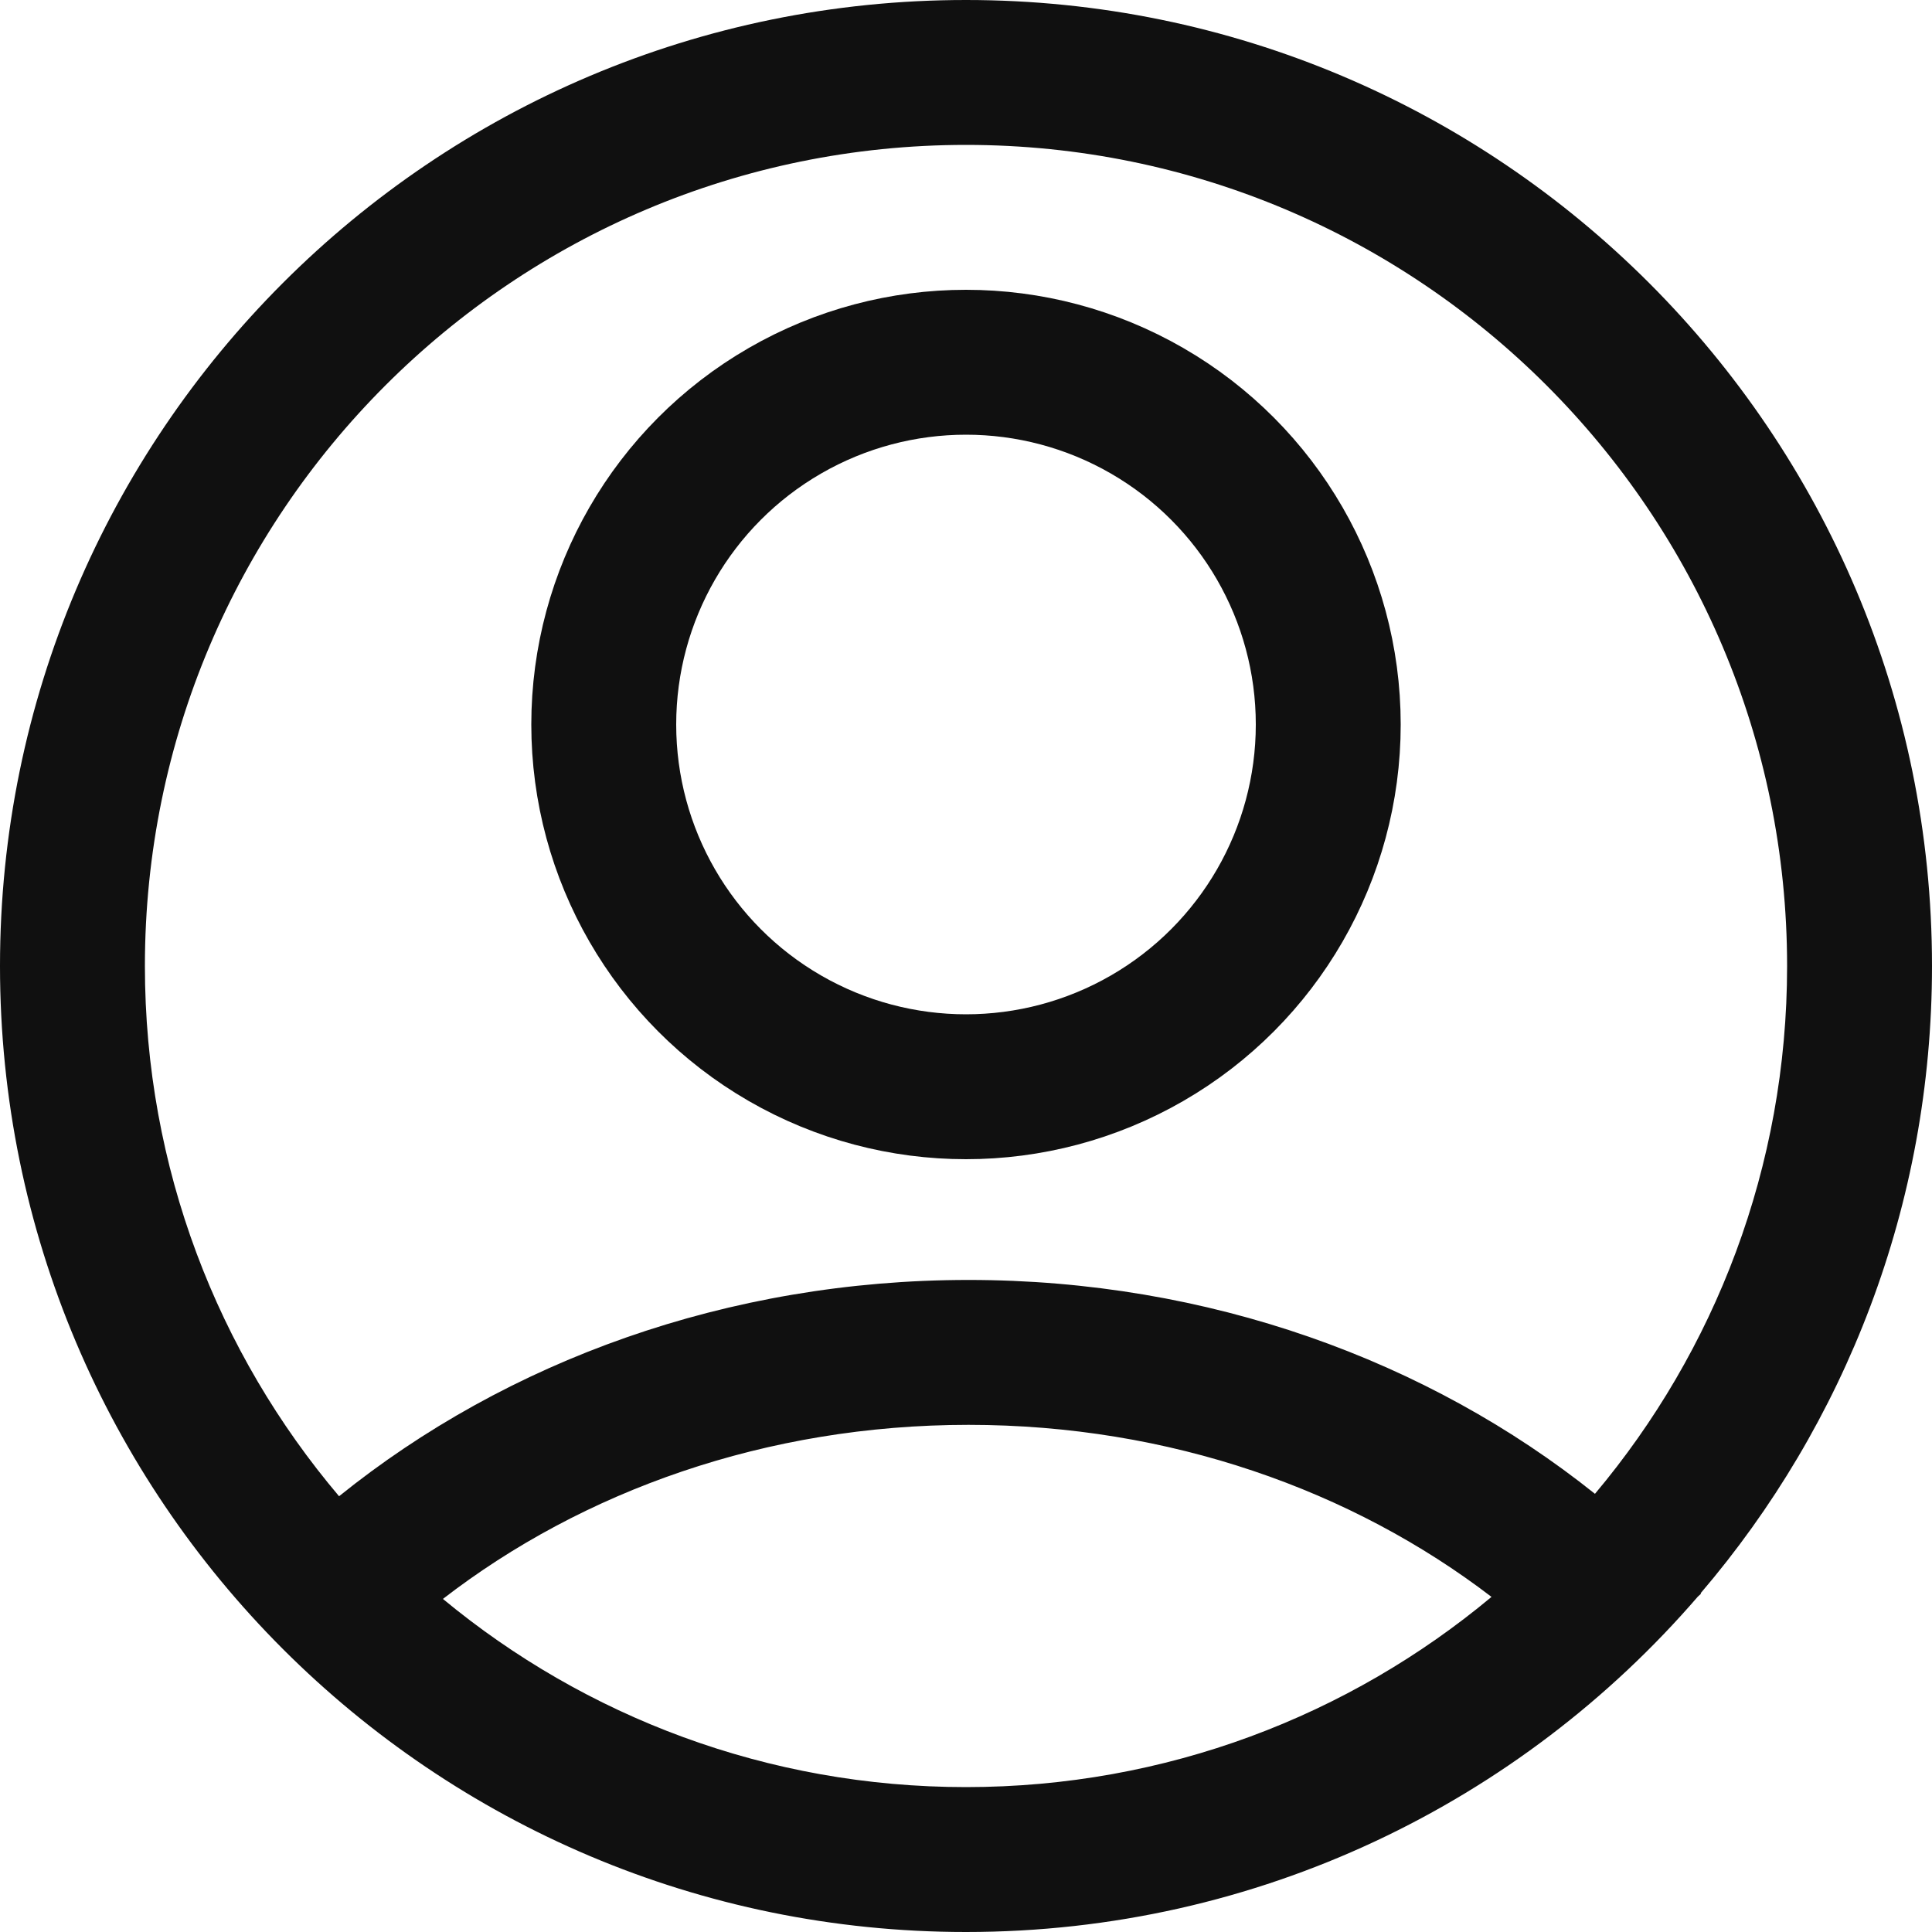 <svg width="20" height="20" viewBox="0 0 20 20" fill="none" xmlns="http://www.w3.org/2000/svg">
<circle cx="10" cy="7.5" r="3.75" stroke="#101010" stroke-width="1.5"/>
<path fill-rule="evenodd" clip-rule="evenodd" d="M15.44 16.531C13.966 17.761 12.069 18.5 10 18.5C7.942 18.5 6.055 17.769 4.585 16.552C6.031 15.435 7.931 14.75 10.026 14.75C12.108 14.75 13.998 15.427 15.44 16.531ZM16.511 15.464C14.781 14.081 12.505 13.25 10.026 13.25C7.532 13.25 5.244 14.091 3.51 15.489C2.256 14.008 1.5 12.092 1.5 10C1.5 5.306 5.306 1.5 10 1.5C14.694 1.5 18.5 5.306 18.5 10C18.5 12.081 17.752 13.987 16.511 15.464ZM17.605 16.493C19.098 14.746 20 12.478 20 10C20 4.477 15.523 0 10 0C4.477 0 0 4.477 0 10C0 15.523 4.477 20 10 20C13.028 20 15.742 18.654 17.576 16.528L17.609 16.498C17.608 16.496 17.607 16.495 17.605 16.493Z" fill="#101010"/>
</svg>
